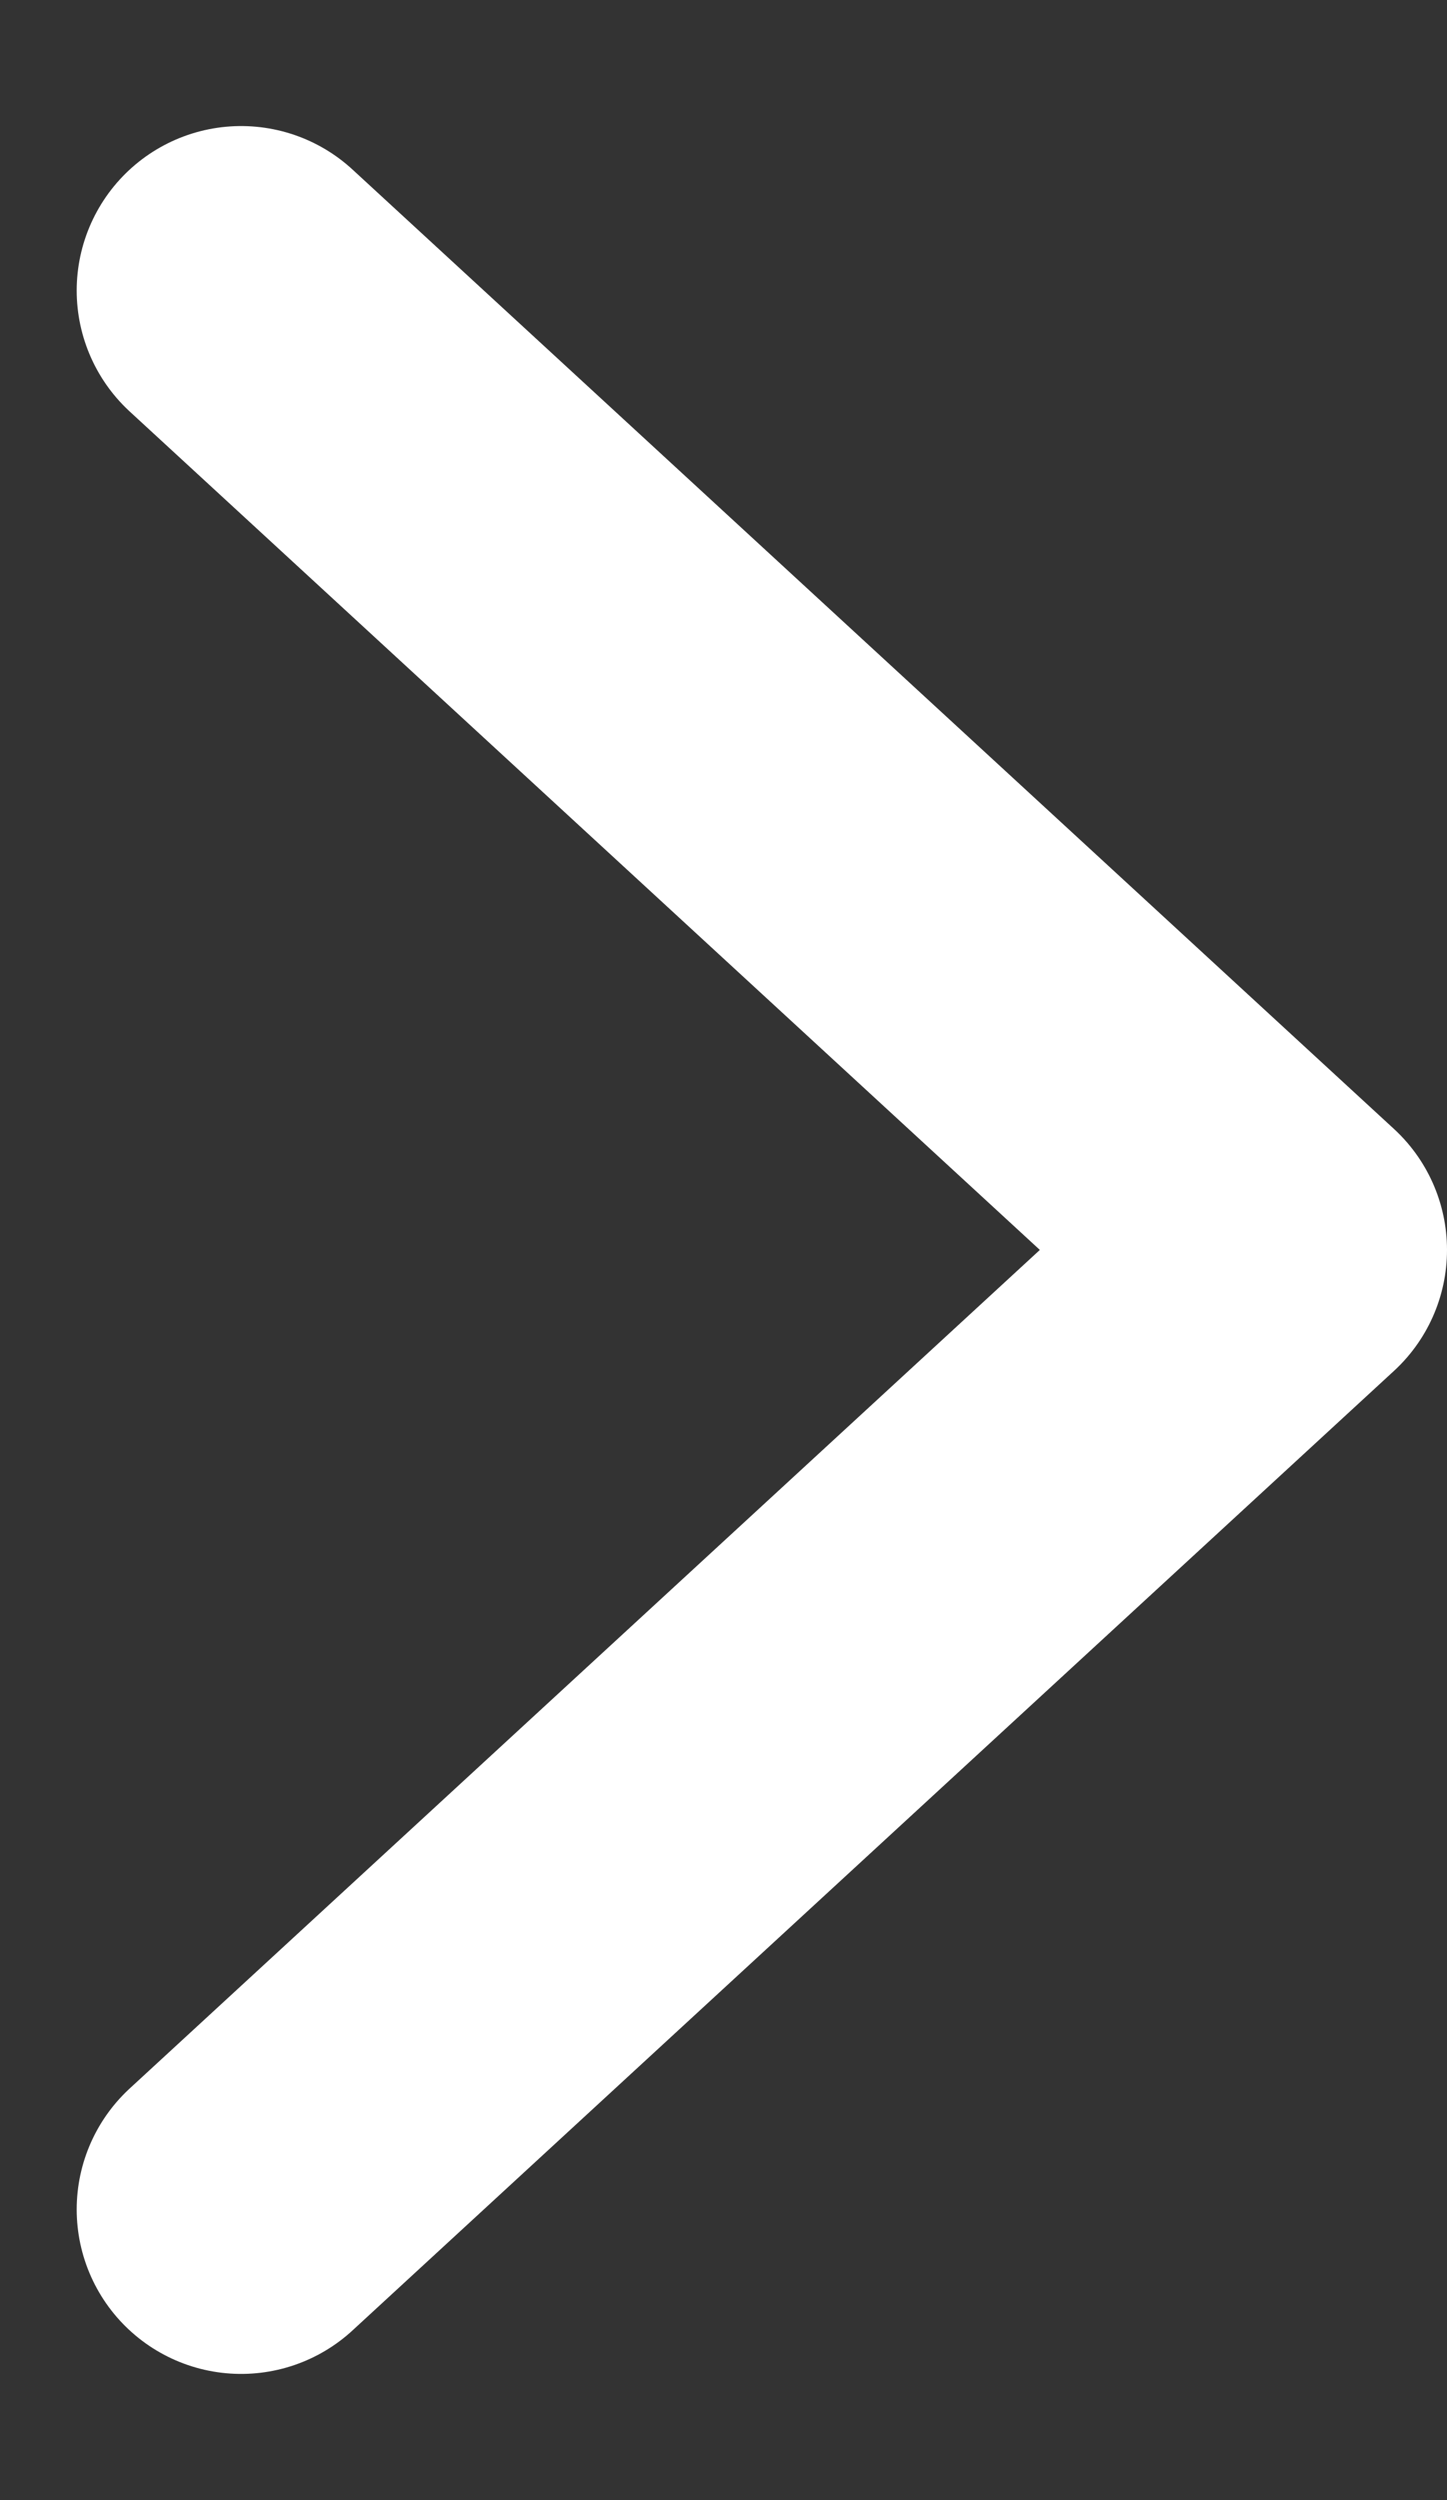 <svg width="11" height="19" viewBox="0 0 11 19" fill="none" xmlns="http://www.w3.org/2000/svg">
<rect x="0" y="0" width="11" height="19" fill="#333333" stroke="none"/>
<path d="M1.833 16.791L9.75 9.499L1.833 2.208" stroke="white" stroke-width="2.5" stroke-linecap="round" stroke-linejoin="round"/>
</svg>

